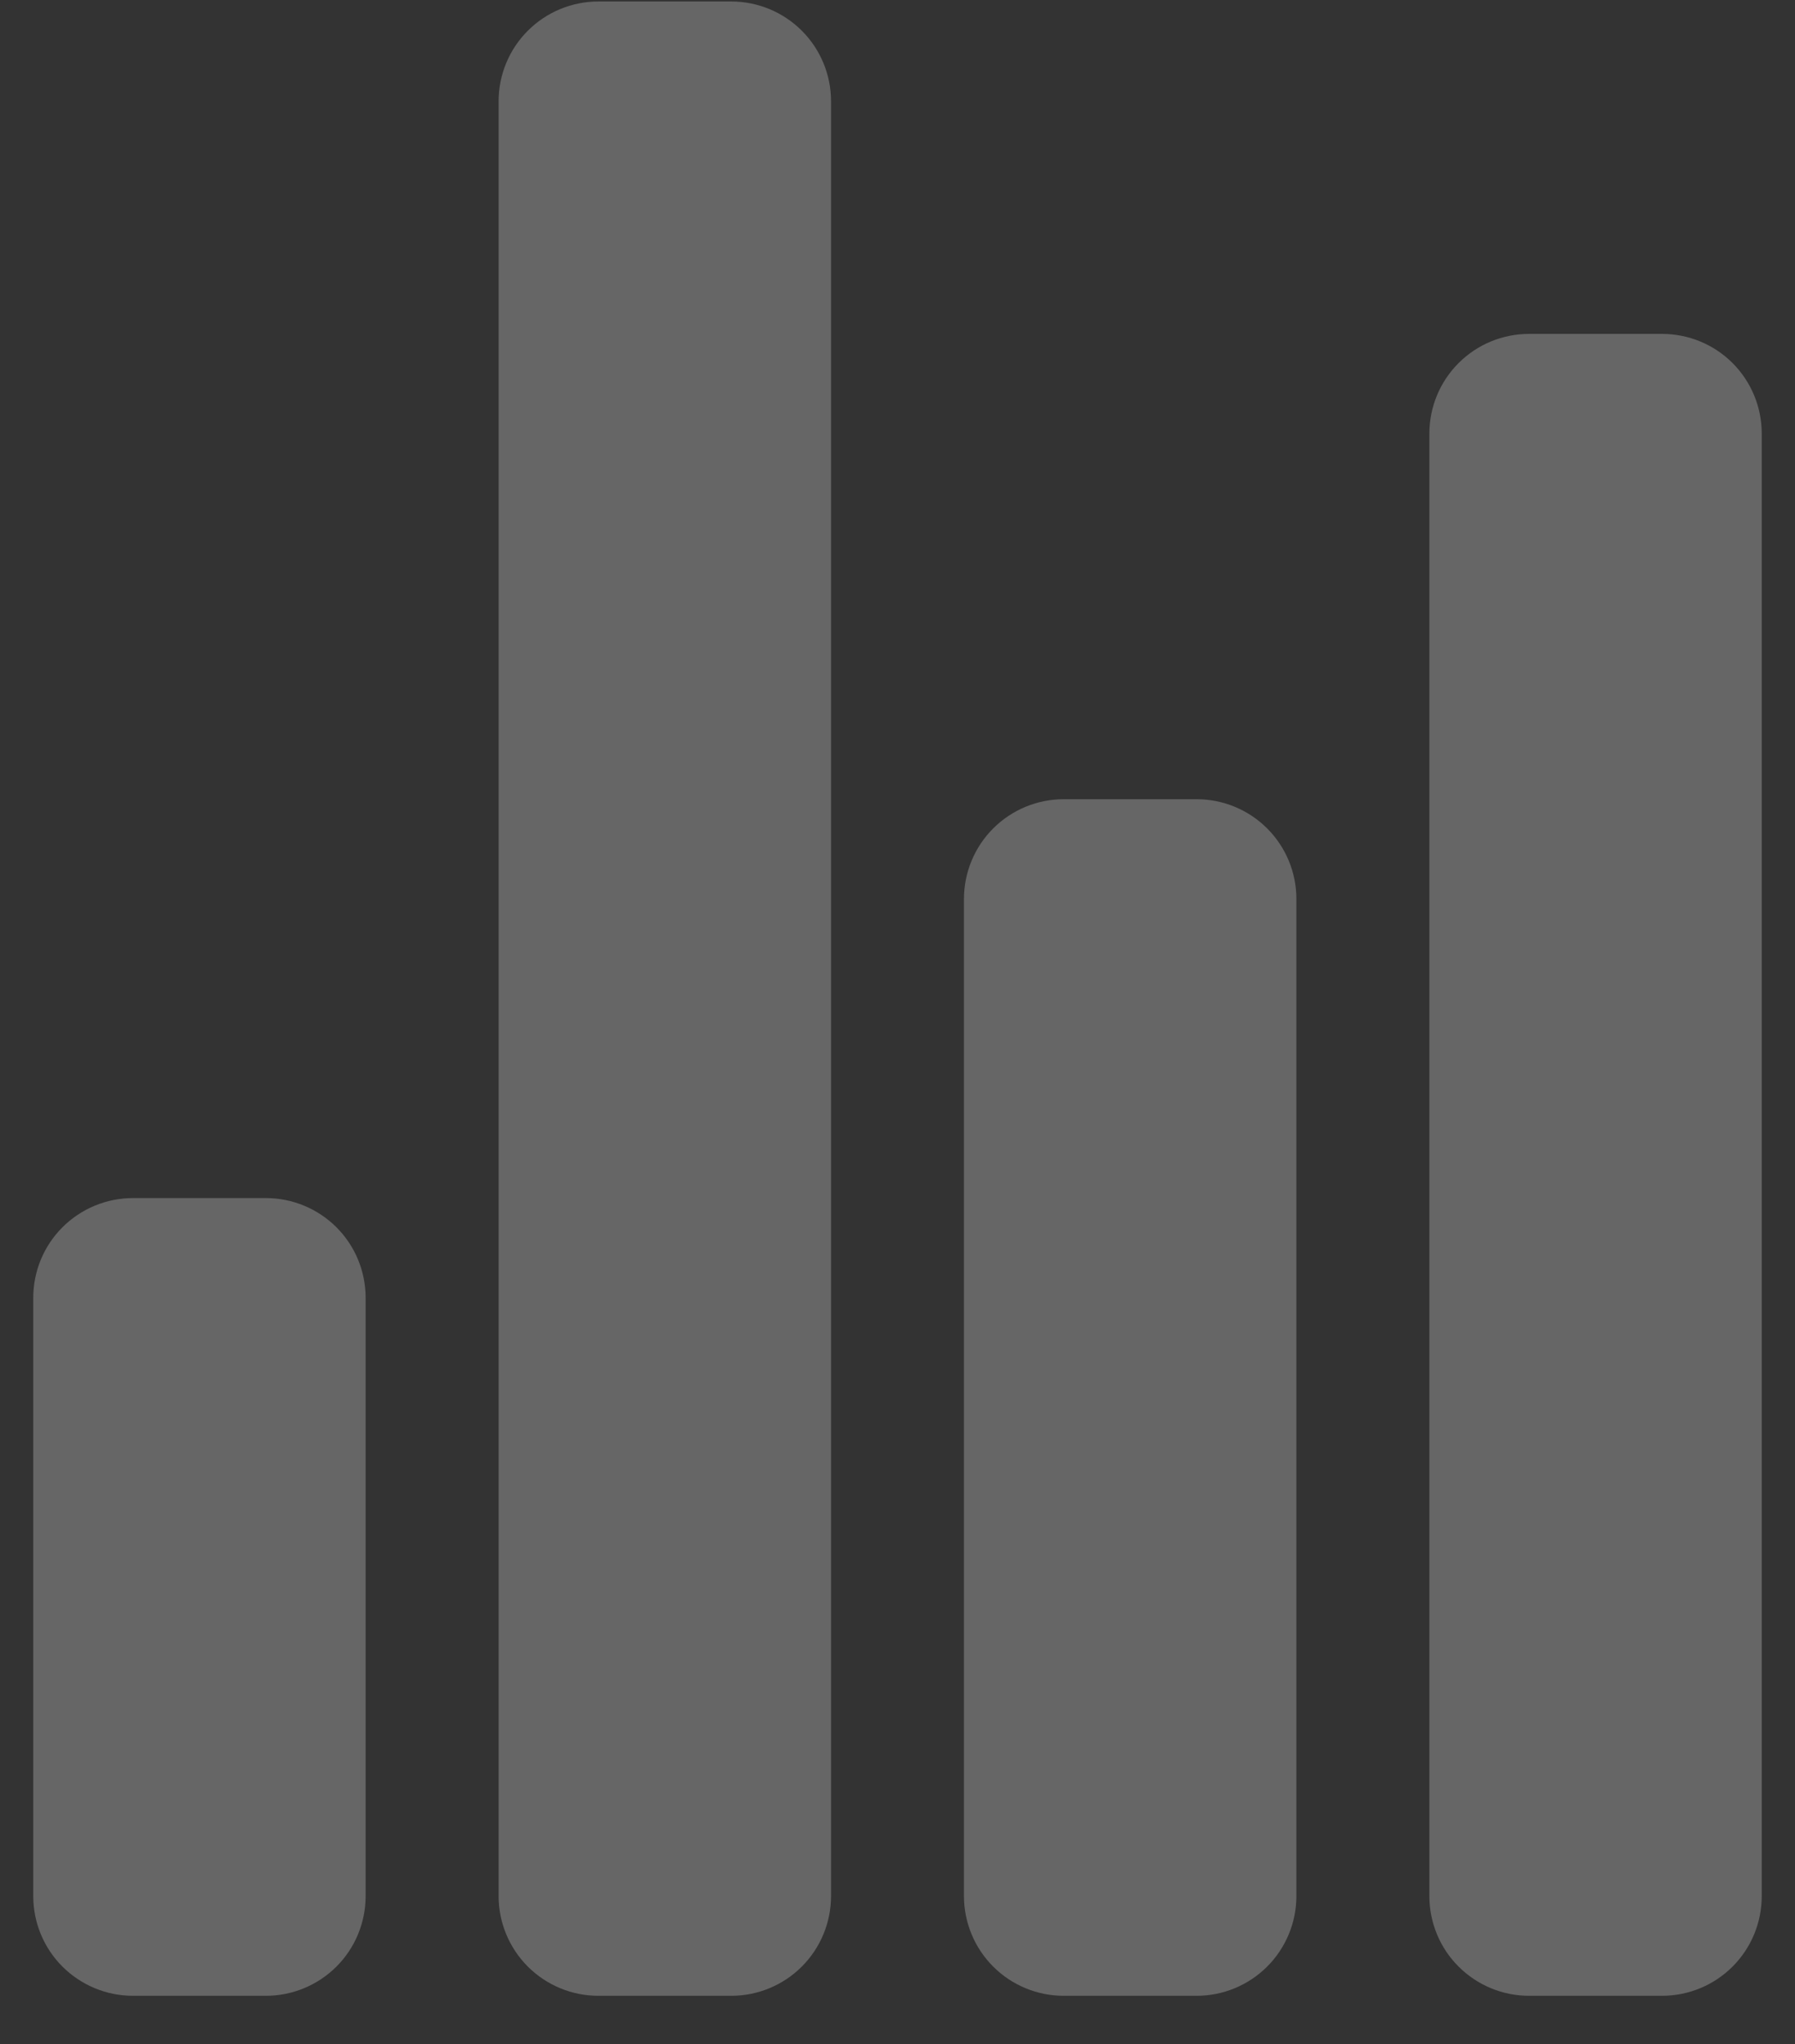 <svg width="36" height="41" viewBox="0 0 36 41" fill="none" xmlns="http://www.w3.org/2000/svg">
<rect x="0" y="0" width="36" height="41" fill="#333333" stroke="none"/>
<path d="M5.333 40.03H2.667C2.136 40.03 1.628 39.819 1.252 39.444C0.877 39.069 0.667 38.56 0.667 38.03V26.03C0.667 25.5 0.877 24.991 1.252 24.616C1.628 24.241 2.136 24.03 2.667 24.03H5.333C5.864 24.03 6.372 24.241 6.748 24.616C7.123 24.991 7.333 25.5 7.333 26.03V38.03C7.333 38.56 7.123 39.069 6.748 39.444C6.372 39.819 5.864 40.03 5.333 40.03Z" fill="white" fill-opacity="0.25"/>
<path d="M24 40.03H21.333C20.803 40.03 20.294 39.819 19.919 39.444C19.544 39.069 19.333 38.56 19.333 38.03V18.03C19.333 17.5 19.544 16.991 19.919 16.616C20.294 16.241 20.803 16.03 21.333 16.03H24C24.53 16.03 25.039 16.241 25.414 16.616C25.789 16.991 26 17.5 26 18.03V38.03C26 38.56 25.789 39.069 25.414 39.444C25.039 39.819 24.53 40.03 24 40.03Z" fill="white" fill-opacity="0.25"/>
<path d="M33.333 40.03H30.667C30.136 40.03 29.628 39.819 29.253 39.444C28.877 39.069 28.667 38.56 28.667 38.03V8.697C28.667 8.166 28.877 7.658 29.253 7.282C29.628 6.907 30.136 6.697 30.667 6.697H33.333C33.864 6.697 34.373 6.907 34.748 7.282C35.123 7.658 35.333 8.166 35.333 8.697V38.03C35.333 38.56 35.123 39.069 34.748 39.444C34.373 39.819 33.864 40.03 33.333 40.03Z" fill="white" fill-opacity="0.25"/>
<path d="M14.667 40.03H12C11.47 40.03 10.961 39.819 10.586 39.444C10.211 39.069 10 38.56 10 38.03V2.03C10 1.5 10.211 0.991 10.586 0.616C10.961 0.241 11.47 0.03 12 0.03H14.667C15.197 0.03 15.706 0.241 16.081 0.616C16.456 0.991 16.667 1.5 16.667 2.03V38.03C16.667 38.56 16.456 39.069 16.081 39.444C15.706 39.819 15.197 40.03 14.667 40.03Z" fill="white" fill-opacity="0.25"/>
</svg>

